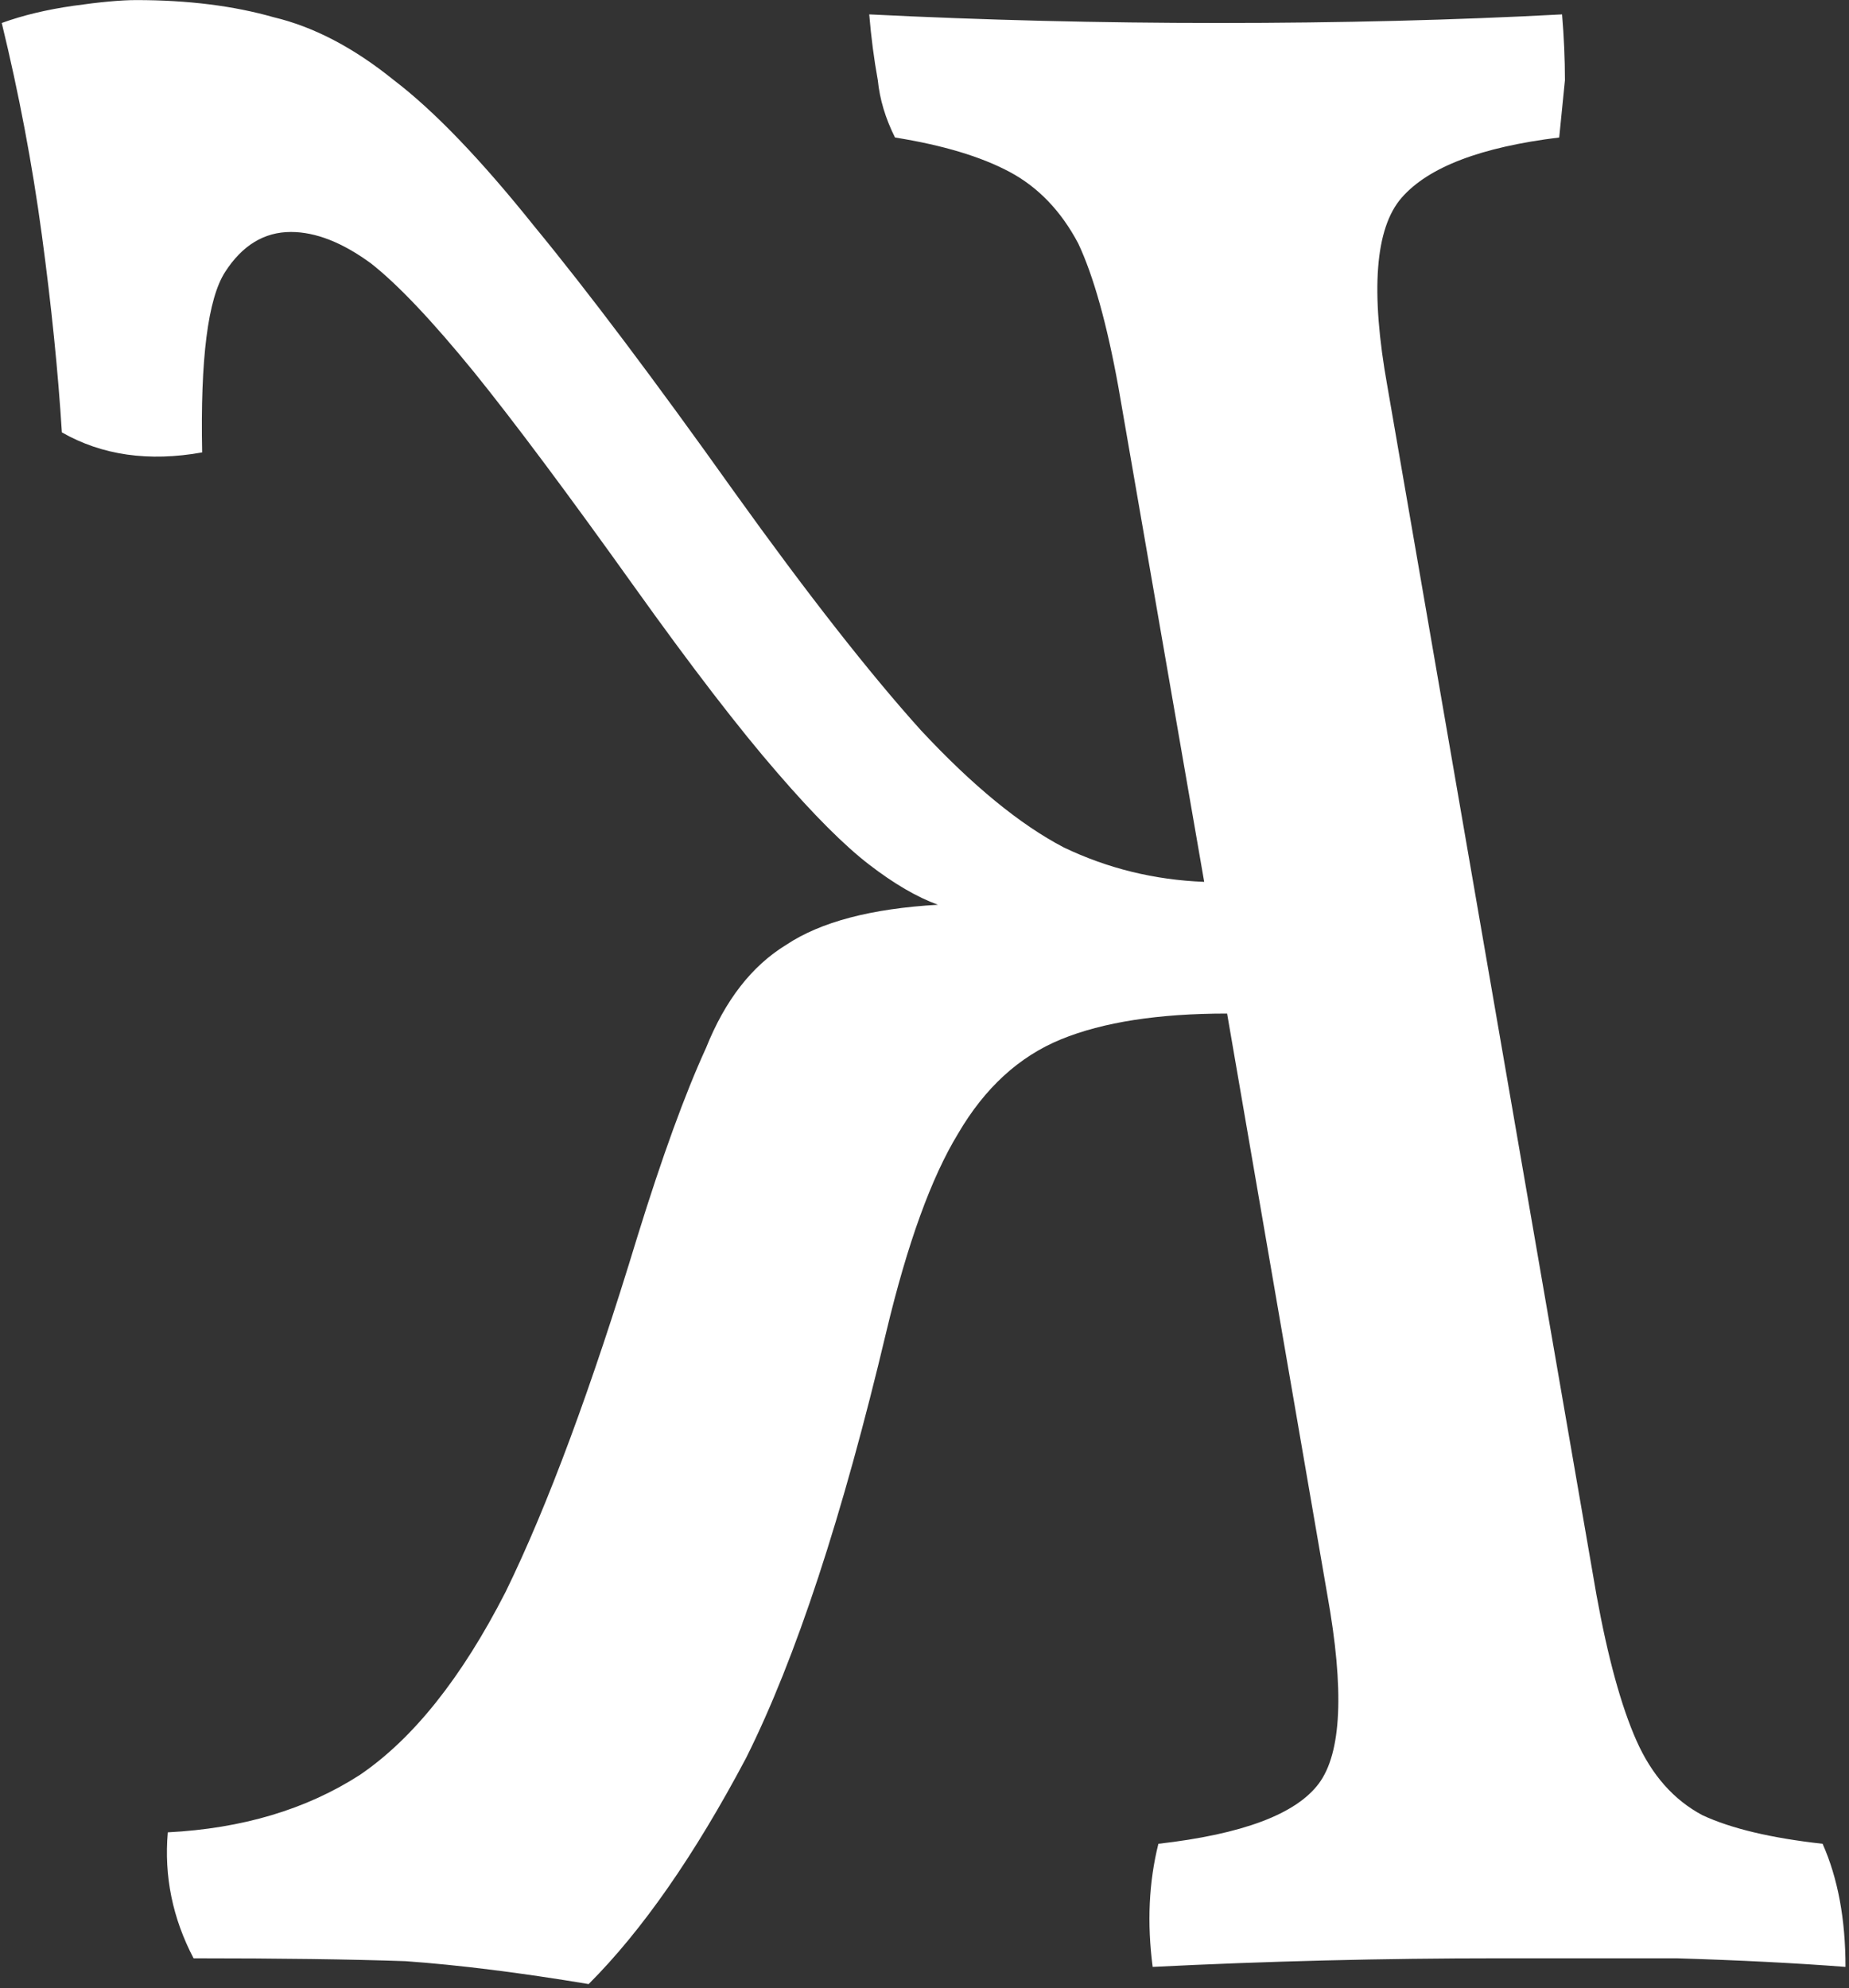 <svg width="186" height="200" viewBox="0 0 186 200" fill="none" xmlns="http://www.w3.org/2000/svg">
<rect x="0" y="0" width="186" height="200" fill="#333333" stroke="none"/>
<path d="M185.648 197.864C185.648 193.064 184.88 188.936 183.344 185.48C178.16 184.904 174.128 183.944 171.248 182.6C168.368 181.064 166.16 178.568 164.624 175.112C163.088 171.656 161.744 166.76 160.592 160.424L139.568 38.888C137.84 29.288 138.32 22.952 141.008 19.88C143.696 16.808 148.976 14.792 156.848 13.832C157.04 11.912 157.232 9.992 157.424 8.072C157.424 5.96 157.328 3.752 157.136 1.448C146.384 2.024 134.864 2.312 122.576 2.312C110.672 2.312 98.96 2.024 87.44 1.448C87.632 3.752 87.92 5.96 88.304 8.072C88.496 9.992 89.072 11.912 90.032 13.832C94.832 14.6 98.672 15.752 101.552 17.288C104.432 18.824 106.736 21.224 108.464 24.488C110 27.752 111.344 32.552 112.496 38.888L121.136 88.712C116.144 88.52 111.44 87.368 107.024 85.256C102.608 82.952 97.808 79.016 92.624 73.448C87.44 67.688 81.2 59.72 73.904 49.544C65.84 38.216 59.12 29.288 53.744 22.76C48.368 16.04 43.664 11.144 39.632 8.072C35.6 4.808 31.568 2.696 27.536 1.736C23.504 0.584 18.896 0.008 13.712 0.008C12.176 0.008 10.064 0.2 7.376 0.584C4.688 0.968 2.288 1.544 0.176 2.312C1.904 9.416 3.248 16.52 4.208 23.624C5.168 30.728 5.84 37.352 6.224 43.496C10.256 45.8 14.96 46.472 20.336 45.512C20.144 36.104 20.912 30.056 22.64 27.368C24.368 24.68 26.576 23.336 29.264 23.336C31.76 23.336 34.448 24.392 37.328 26.504C40.016 28.616 43.472 32.264 47.696 37.448C51.728 42.44 57.104 49.64 63.824 59.048C69.584 67.112 74.384 73.352 78.224 77.768C81.872 81.992 84.944 85.064 87.44 86.984C89.936 88.904 92.24 90.248 94.352 91.016C87.632 91.4 82.544 92.744 79.088 95.048C75.632 97.16 72.944 100.616 71.024 105.416C68.912 110.024 66.608 116.36 64.112 124.424C59.504 139.592 55.088 151.496 50.864 160.136C46.448 168.776 41.552 174.92 36.176 178.568C30.8 182.024 24.368 183.944 16.88 184.328C16.496 188.744 17.36 192.968 19.472 197C28.112 197 35.216 197.096 40.784 197.288C46.16 197.672 52.304 198.44 59.216 199.592C64.592 194.216 69.872 186.632 75.056 176.84C80.048 166.856 84.752 152.552 89.168 133.928C91.28 125.096 93.68 118.472 96.368 114.056C99.056 109.448 102.512 106.28 106.736 104.552C110.96 102.824 116.528 101.96 123.44 101.96L133.52 160.424C135.248 170.024 134.96 176.36 132.656 179.432C130.352 182.504 124.976 184.52 116.528 185.48C115.568 189.32 115.376 193.448 115.952 197.864C127.472 197.288 139.088 197 150.8 197C156.368 197 162.32 197 168.656 197C174.992 197.192 180.656 197.48 185.648 197.864Z" fill="white"/>
</svg>
